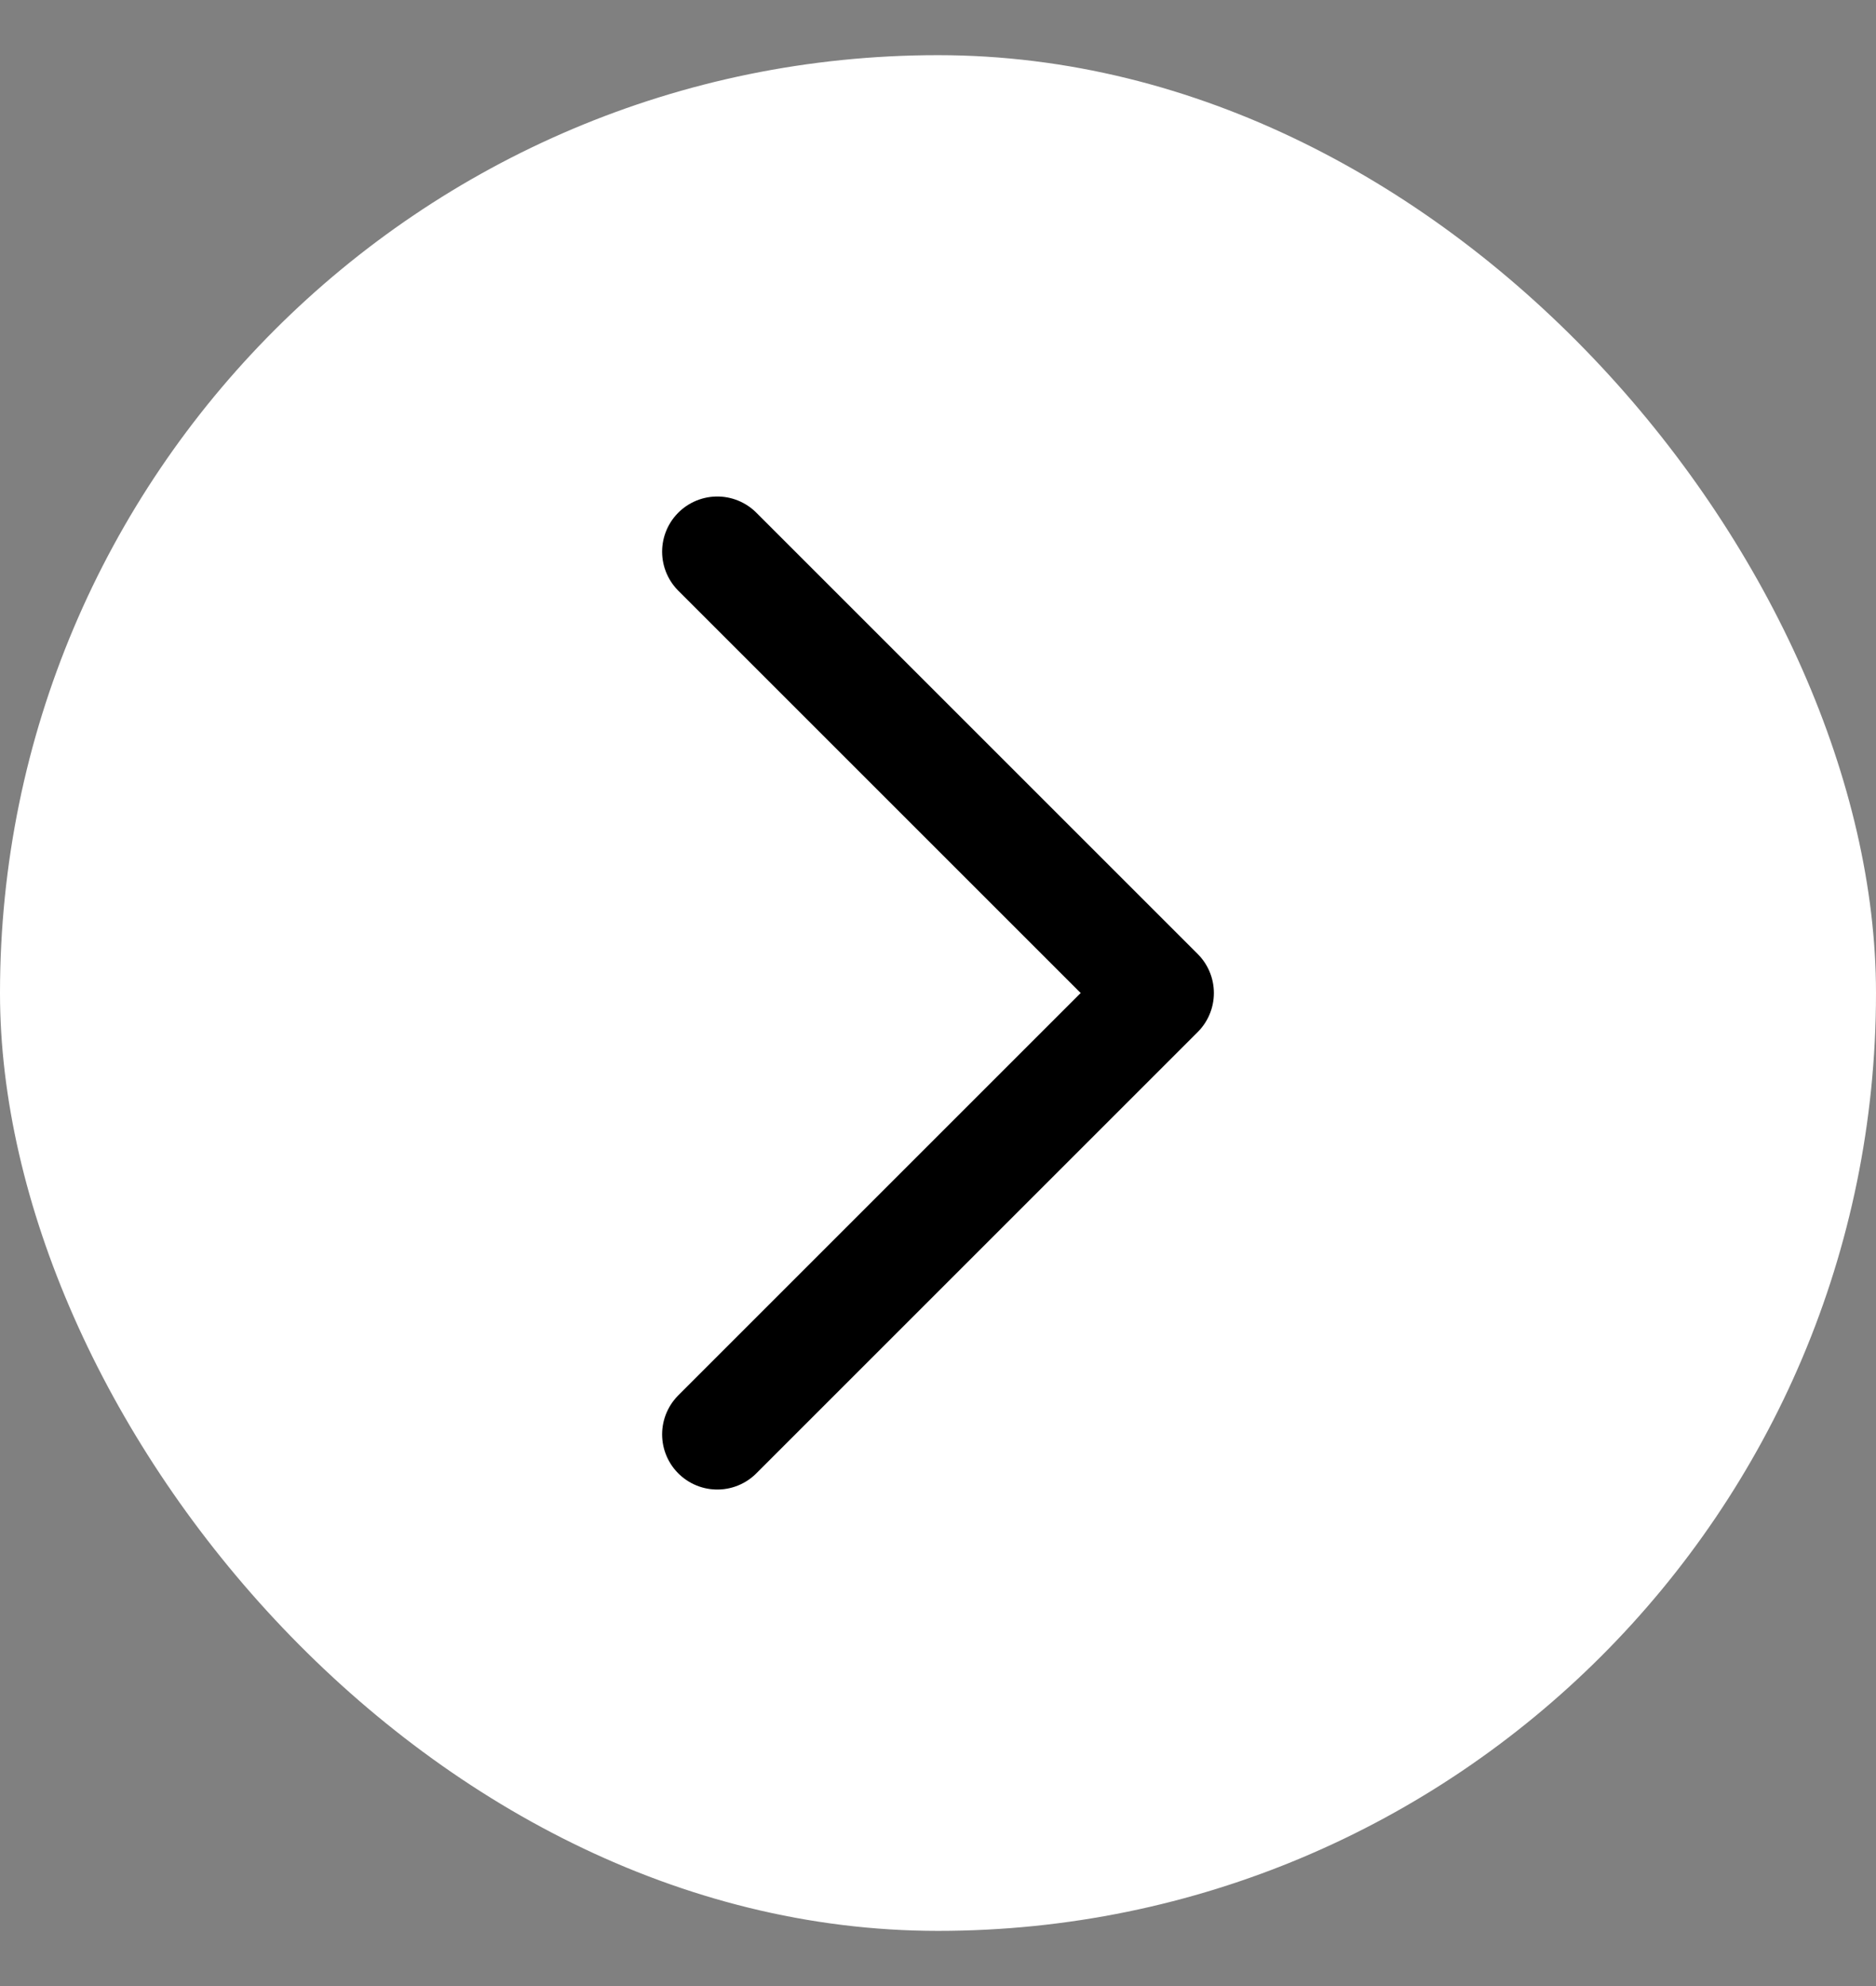 <svg width="17" height="18" viewBox="0 0 17 18" fill="none" xmlns="http://www.w3.org/2000/svg">
<rect x="0" y="0" width="17" height="18" fill="#808080" stroke="none"/>
<rect y="0.5" width="17" height="17" rx="8.5" fill="white"/>
<path d="M6.5 5L10.5 9L6.5 13" stroke="black" stroke-linecap="round" stroke-linejoin="round"/>
</svg>
